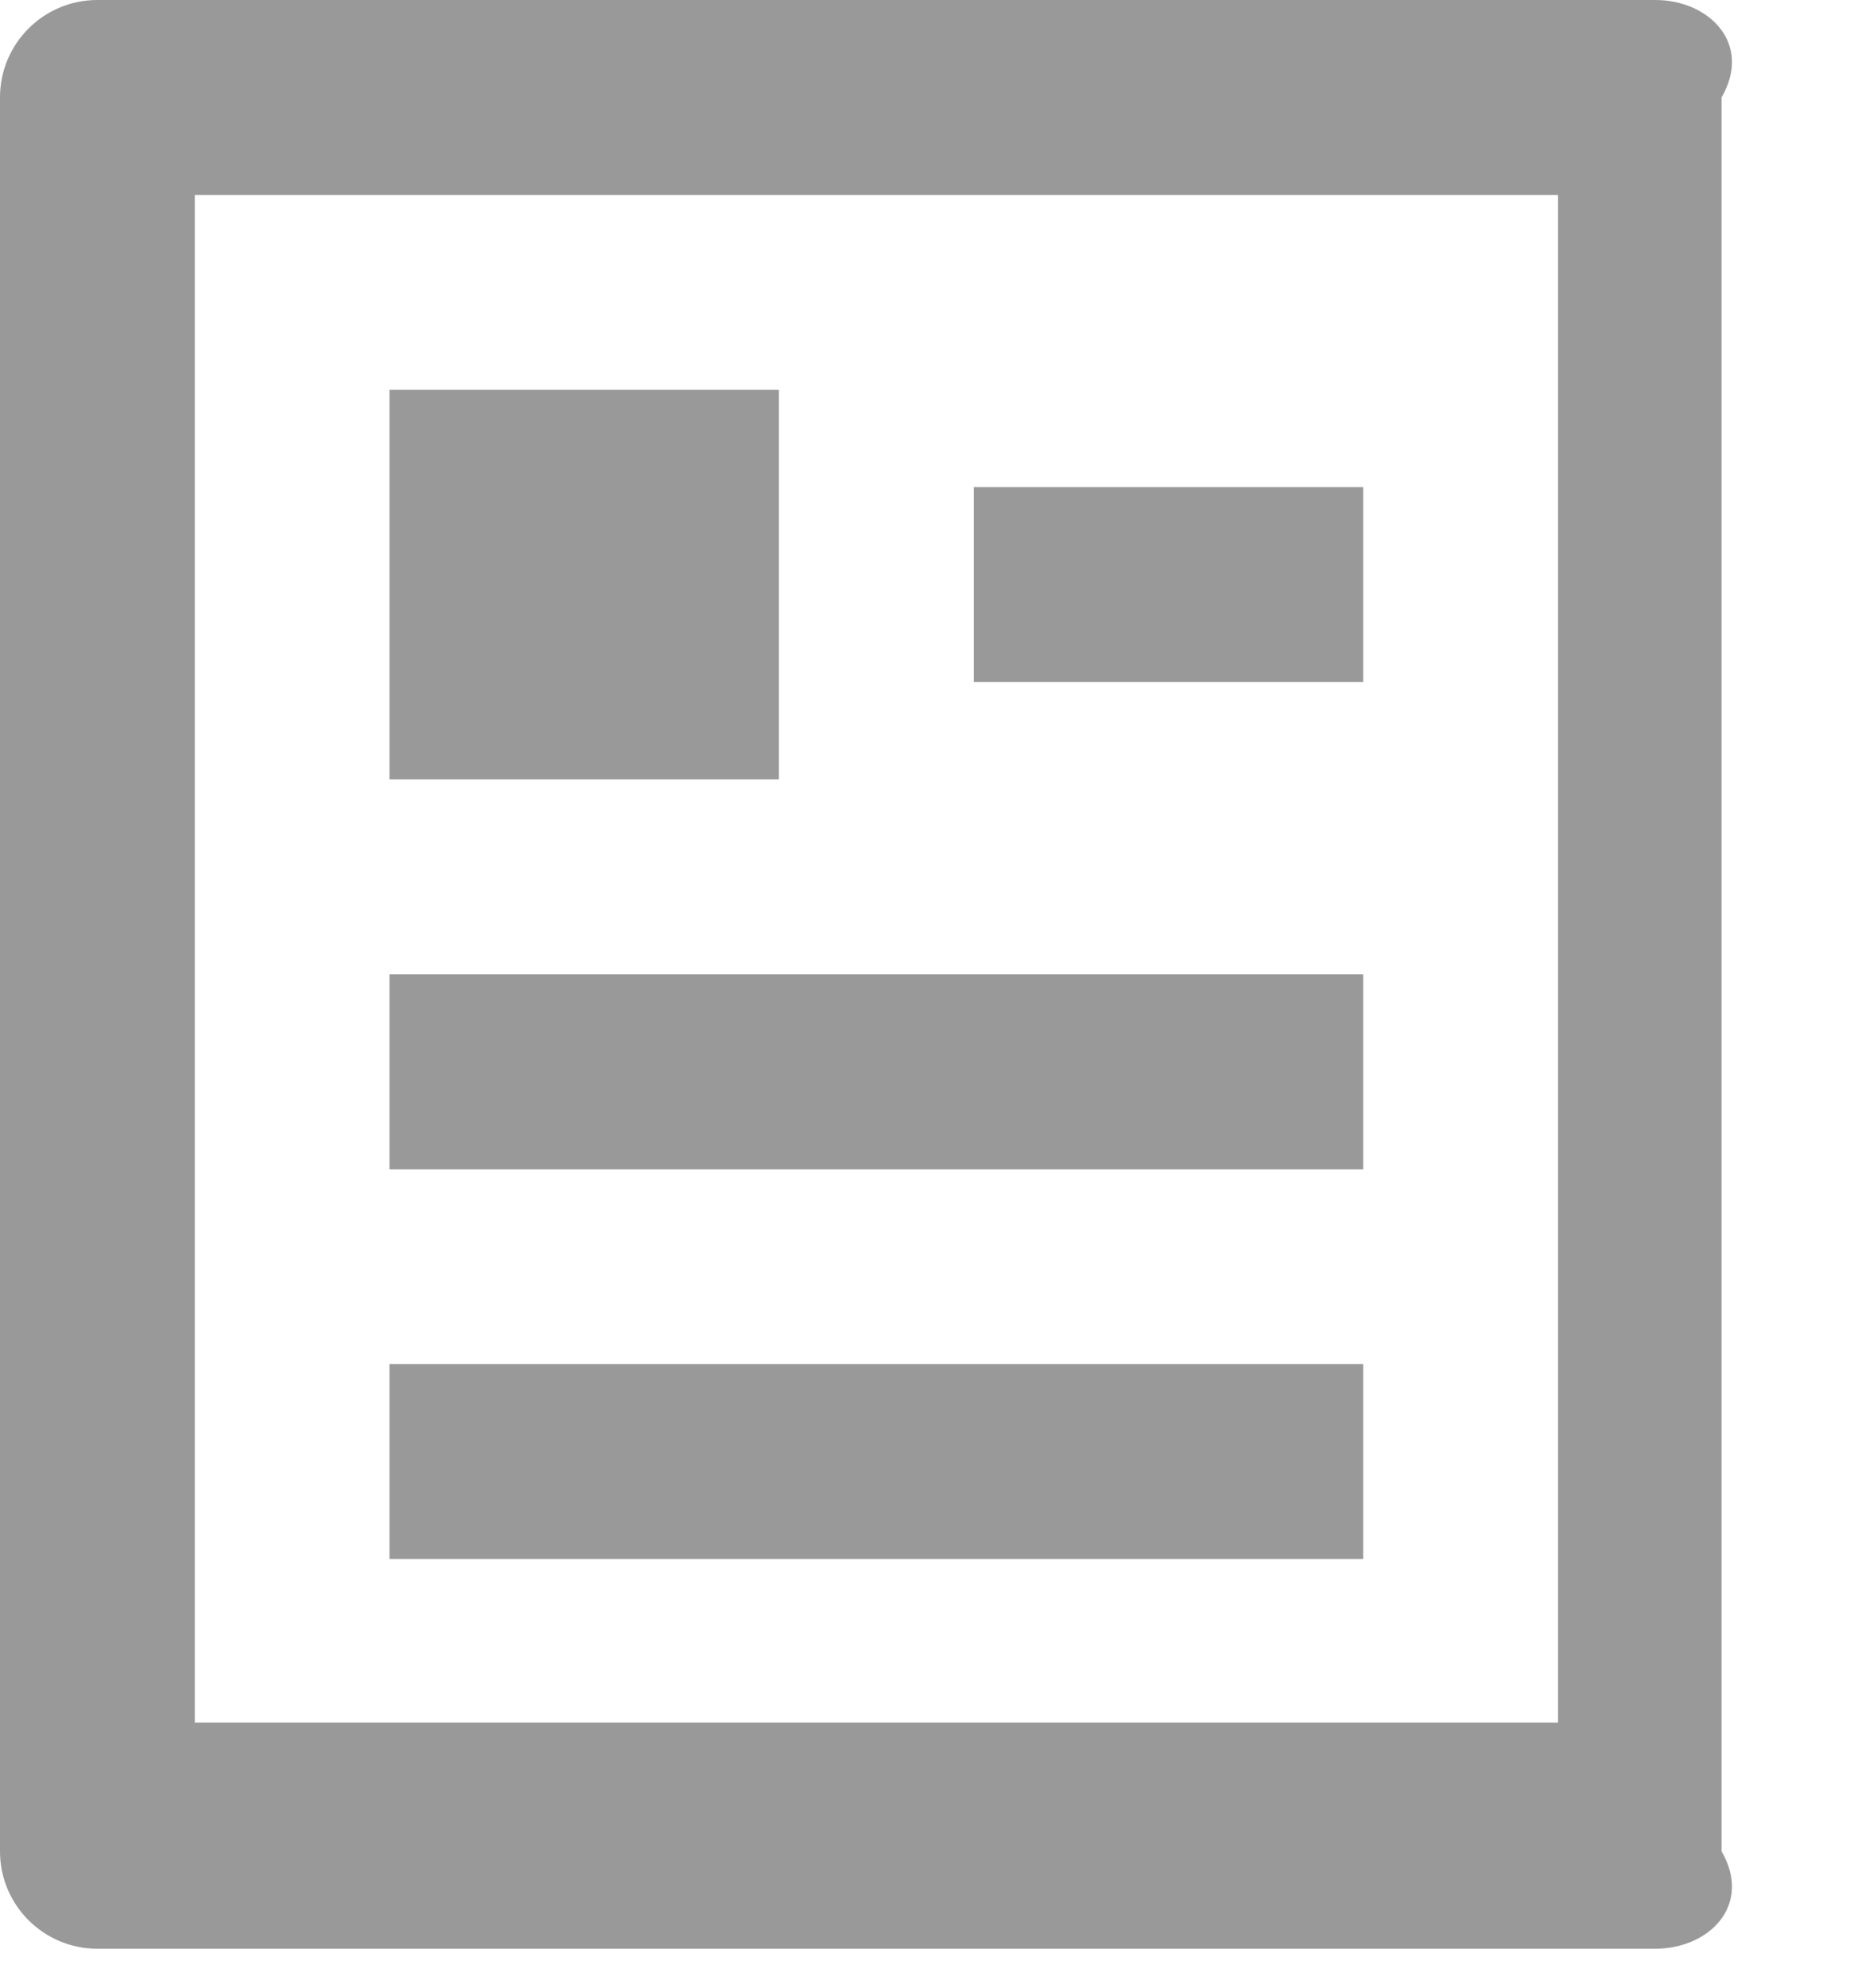 ﻿<?xml version="1.0" encoding="utf-8"?>
<svg version="1.1" xmlns:xlink="http://www.w3.org/1999/xlink" width="14px" height="15px" xmlns="http://www.w3.org/2000/svg">
  <g transform="matrix(1 0 0 1 -20 -31 )">
    <path d="M 13 13.971  C 13.235 14.377  12.906 14.706  12.5 14.706  L 0.735 14.706  C 0.329 14.706  0 14.377  0 13.971  L 0 0.735  C 0 0.329  0.329 0  0.735 0  L 12.5 0  C 12.906 0  13.235 0.329  13 0.735  L 13 13.971  Z M 1.471 13  L 11.765 13  L 11.765 1.471  L 1.471 1.471  L 1.471 13  Z M 2.941 5.882  L 2.941 2.941  L 5.882 2.941  L 5.882 5.882  L 2.941 5.882  Z M 2.941 8.824  L 2.941 7.353  L 10.294 7.353  L 10.294 8.824  L 2.941 8.824  Z M 2.941 11.765  L 2.941 10.294  L 10.294 10.294  L 10.294 11.765  L 2.941 11.765  Z M 7.353 5.147  L 7.353 3.676  L 10.294 3.676  L 10.294 5.147  L 7.353 5.147  Z " fill-rule="nonzero" fill="#999999" stroke="none" transform="matrix(1 0 0 1 20 31 )" />
  </g>
</svg>